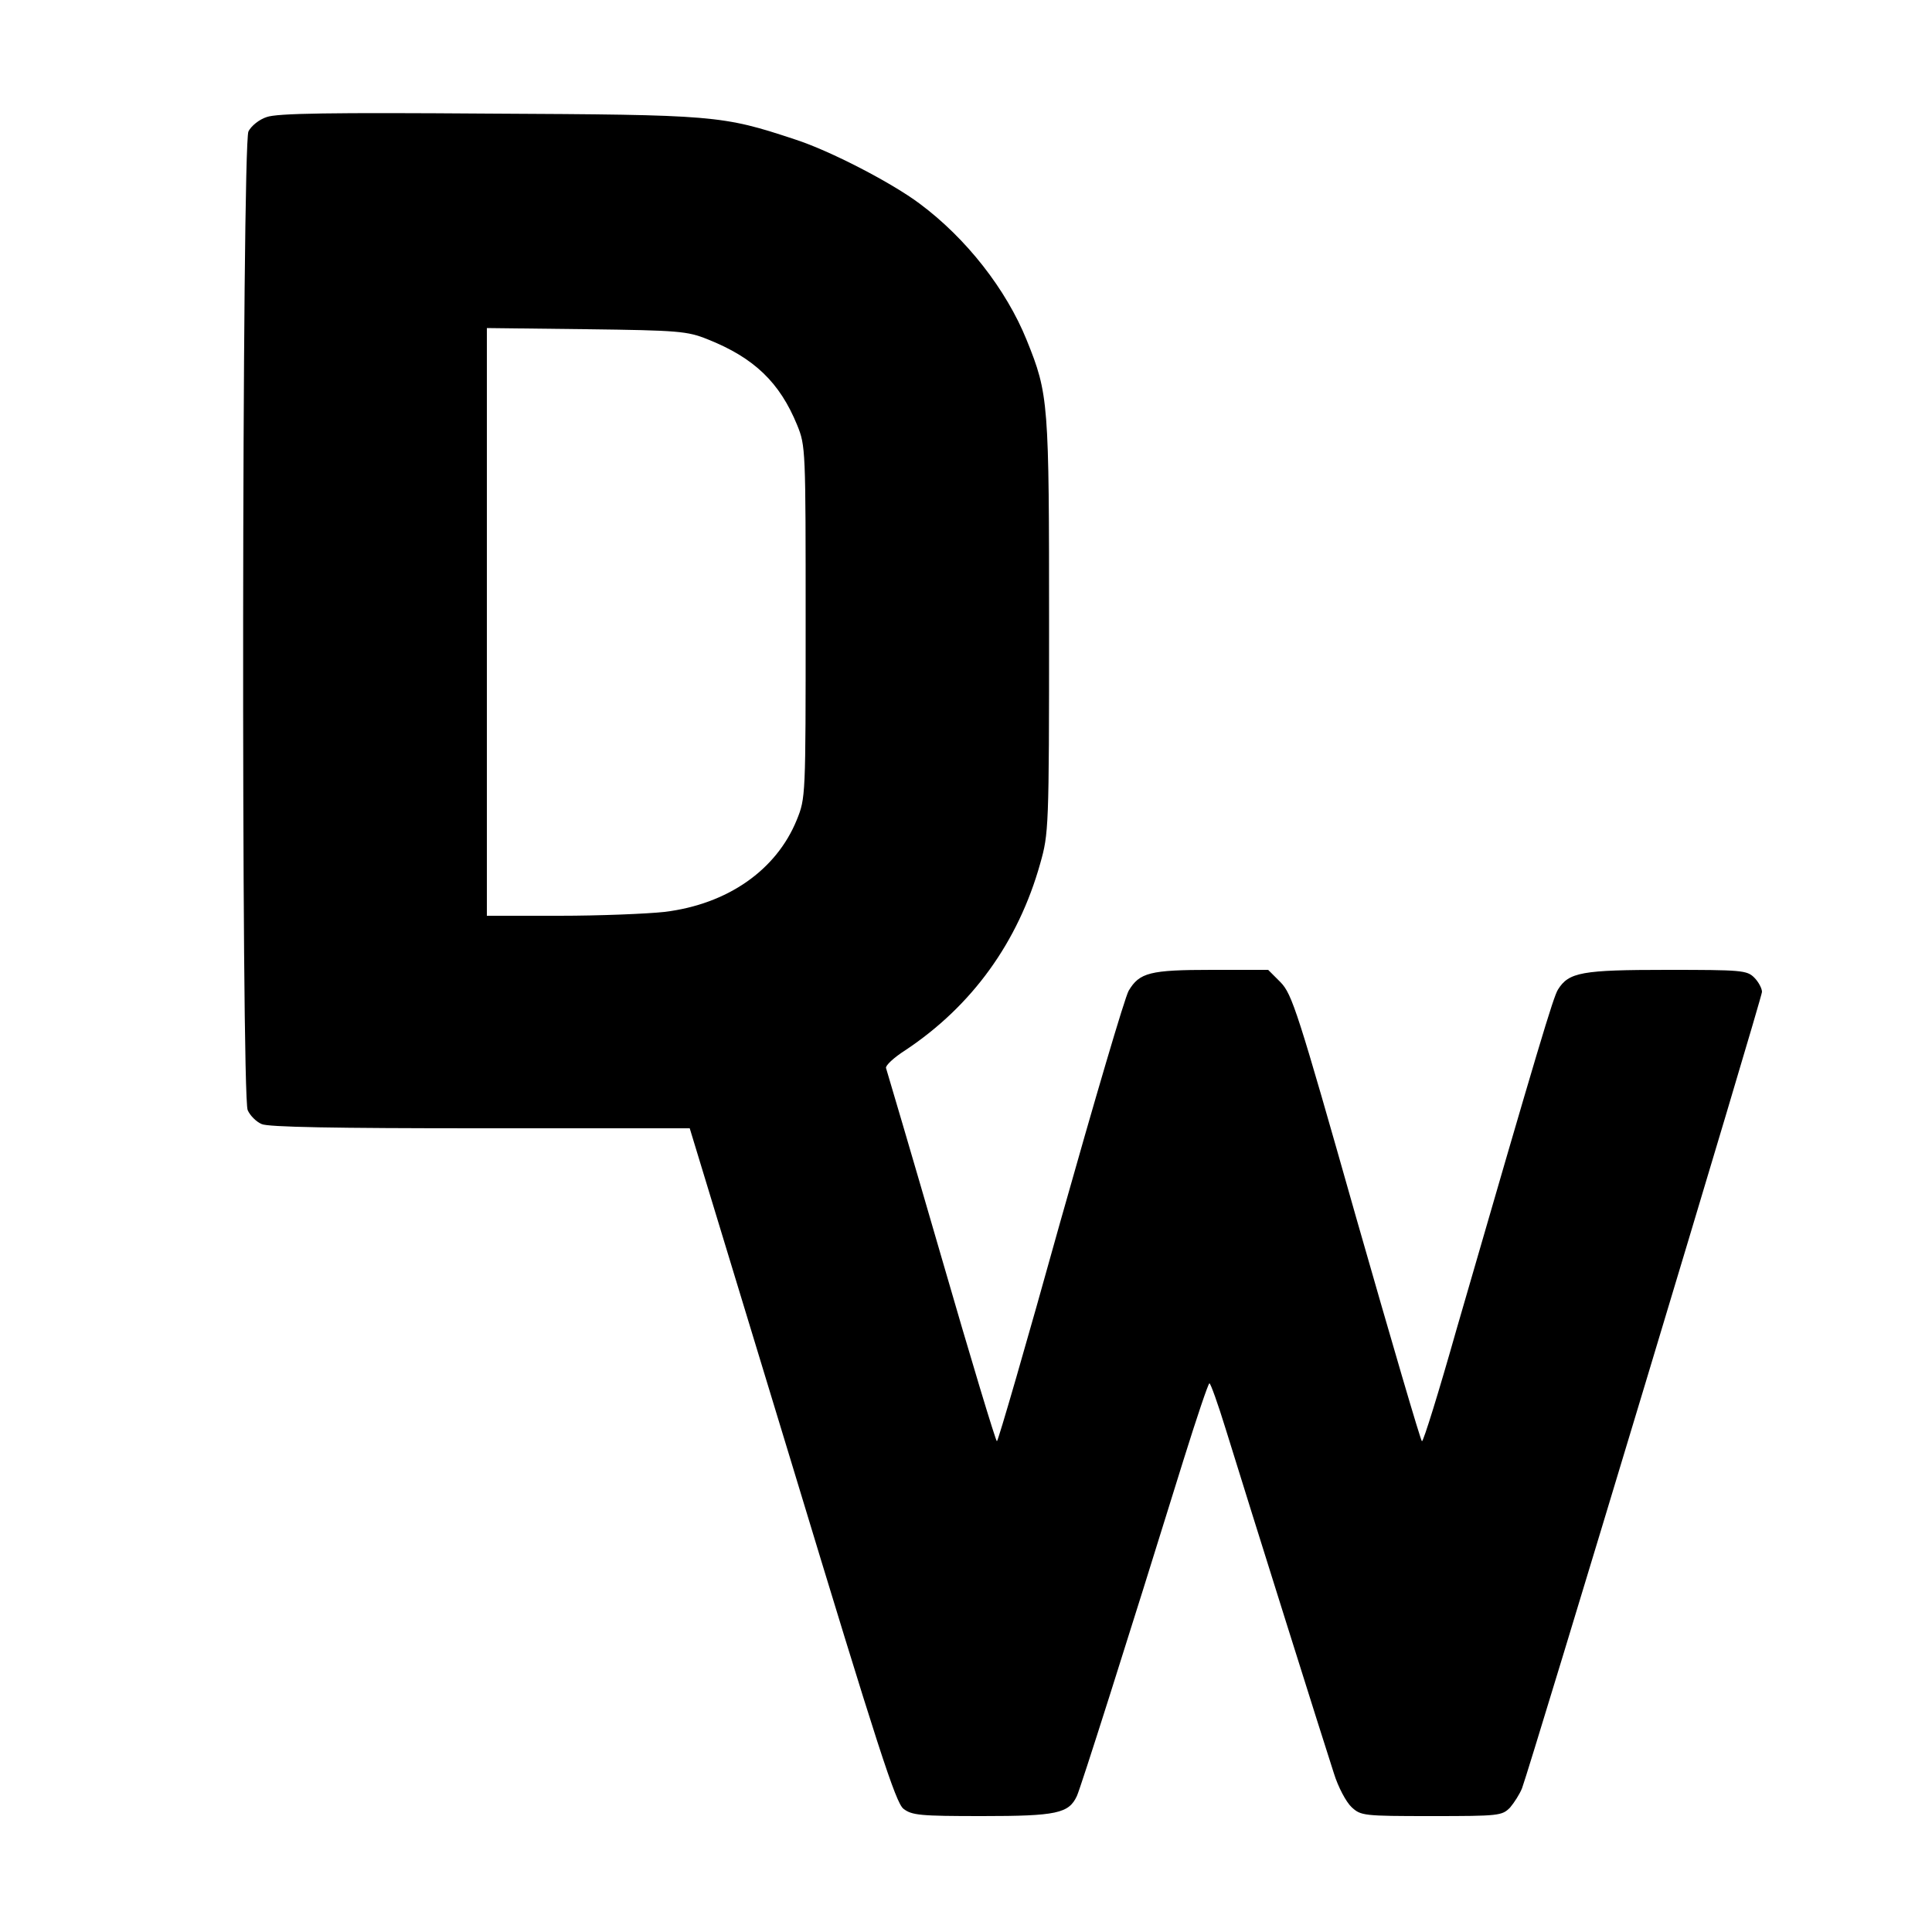 <?xml version="1.0" standalone="no"?>
<!DOCTYPE svg PUBLIC "-//W3C//DTD SVG 20010904//EN"
 "http://www.w3.org/TR/2001/REC-SVG-20010904/DTD/svg10.dtd">
<svg version="1.0" xmlns="http://www.w3.org/2000/svg"
 width="500pt" height="500pt" viewBox="0 0 500 500"
 preserveAspectRatio="xMidYMid meet">
<g transform="translate(0,500) scale(0.1,-0.1)"
fill="#000000" stroke="none">
<path d="M690 4697 c-19 -6 -40 -23 -47 -37 -17 -34 -19 -2496 -2 -2533 6 -14
22 -30 36 -36 16 -8 190 -11 566 -11 l542 0 265 -871 c223 -736 268 -874 288
-890 22 -17 43 -19 204 -19 193 0 224 7 245 52 10 22 128 393 276 870 34 109
64 198 67 198 3 0 22 -53 42 -118 63 -204 258 -824 280 -891 11 -36 32 -75 46
-88 24 -22 30 -23 207 -23 175 0 182 1 203 22 11 13 25 35 31 50 23 62 621
2045 621 2061 0 9 -9 26 -20 37 -19 19 -33 20 -226 20 -220 0 -254 -6 -282
-51 -12 -19 -49 -142 -263 -881 -45 -159 -85 -288 -89 -288 -3 0 -79 260 -170
578 -152 536 -166 579 -196 610 l-32 32 -146 0 c-160 0 -187 -7 -215 -54 -10
-17 -89 -286 -177 -598 -87 -313 -161 -568 -164 -568 -3 0 -68 215 -144 478
-76 262 -141 482 -143 488 -2 6 20 27 50 46 173 115 292 280 349 483 22 78 23
90 23 615 0 581 -1 599 -58 740 -53 131 -156 263 -277 353 -72 54 -232 137
-322 166 -190 63 -207 64 -793 67 -408 3 -548 1 -575 -9z m1141 -575 c121 -48
187 -112 232 -222 22 -54 22 -62 22 -510 0 -452 0 -455 -23 -512 -53 -130
-179 -218 -342 -238 -46 -5 -169 -10 -272 -10 l-188 0 0 761 0 760 258 -3
c238 -3 261 -5 313 -26z"/>
</g>
</svg>
